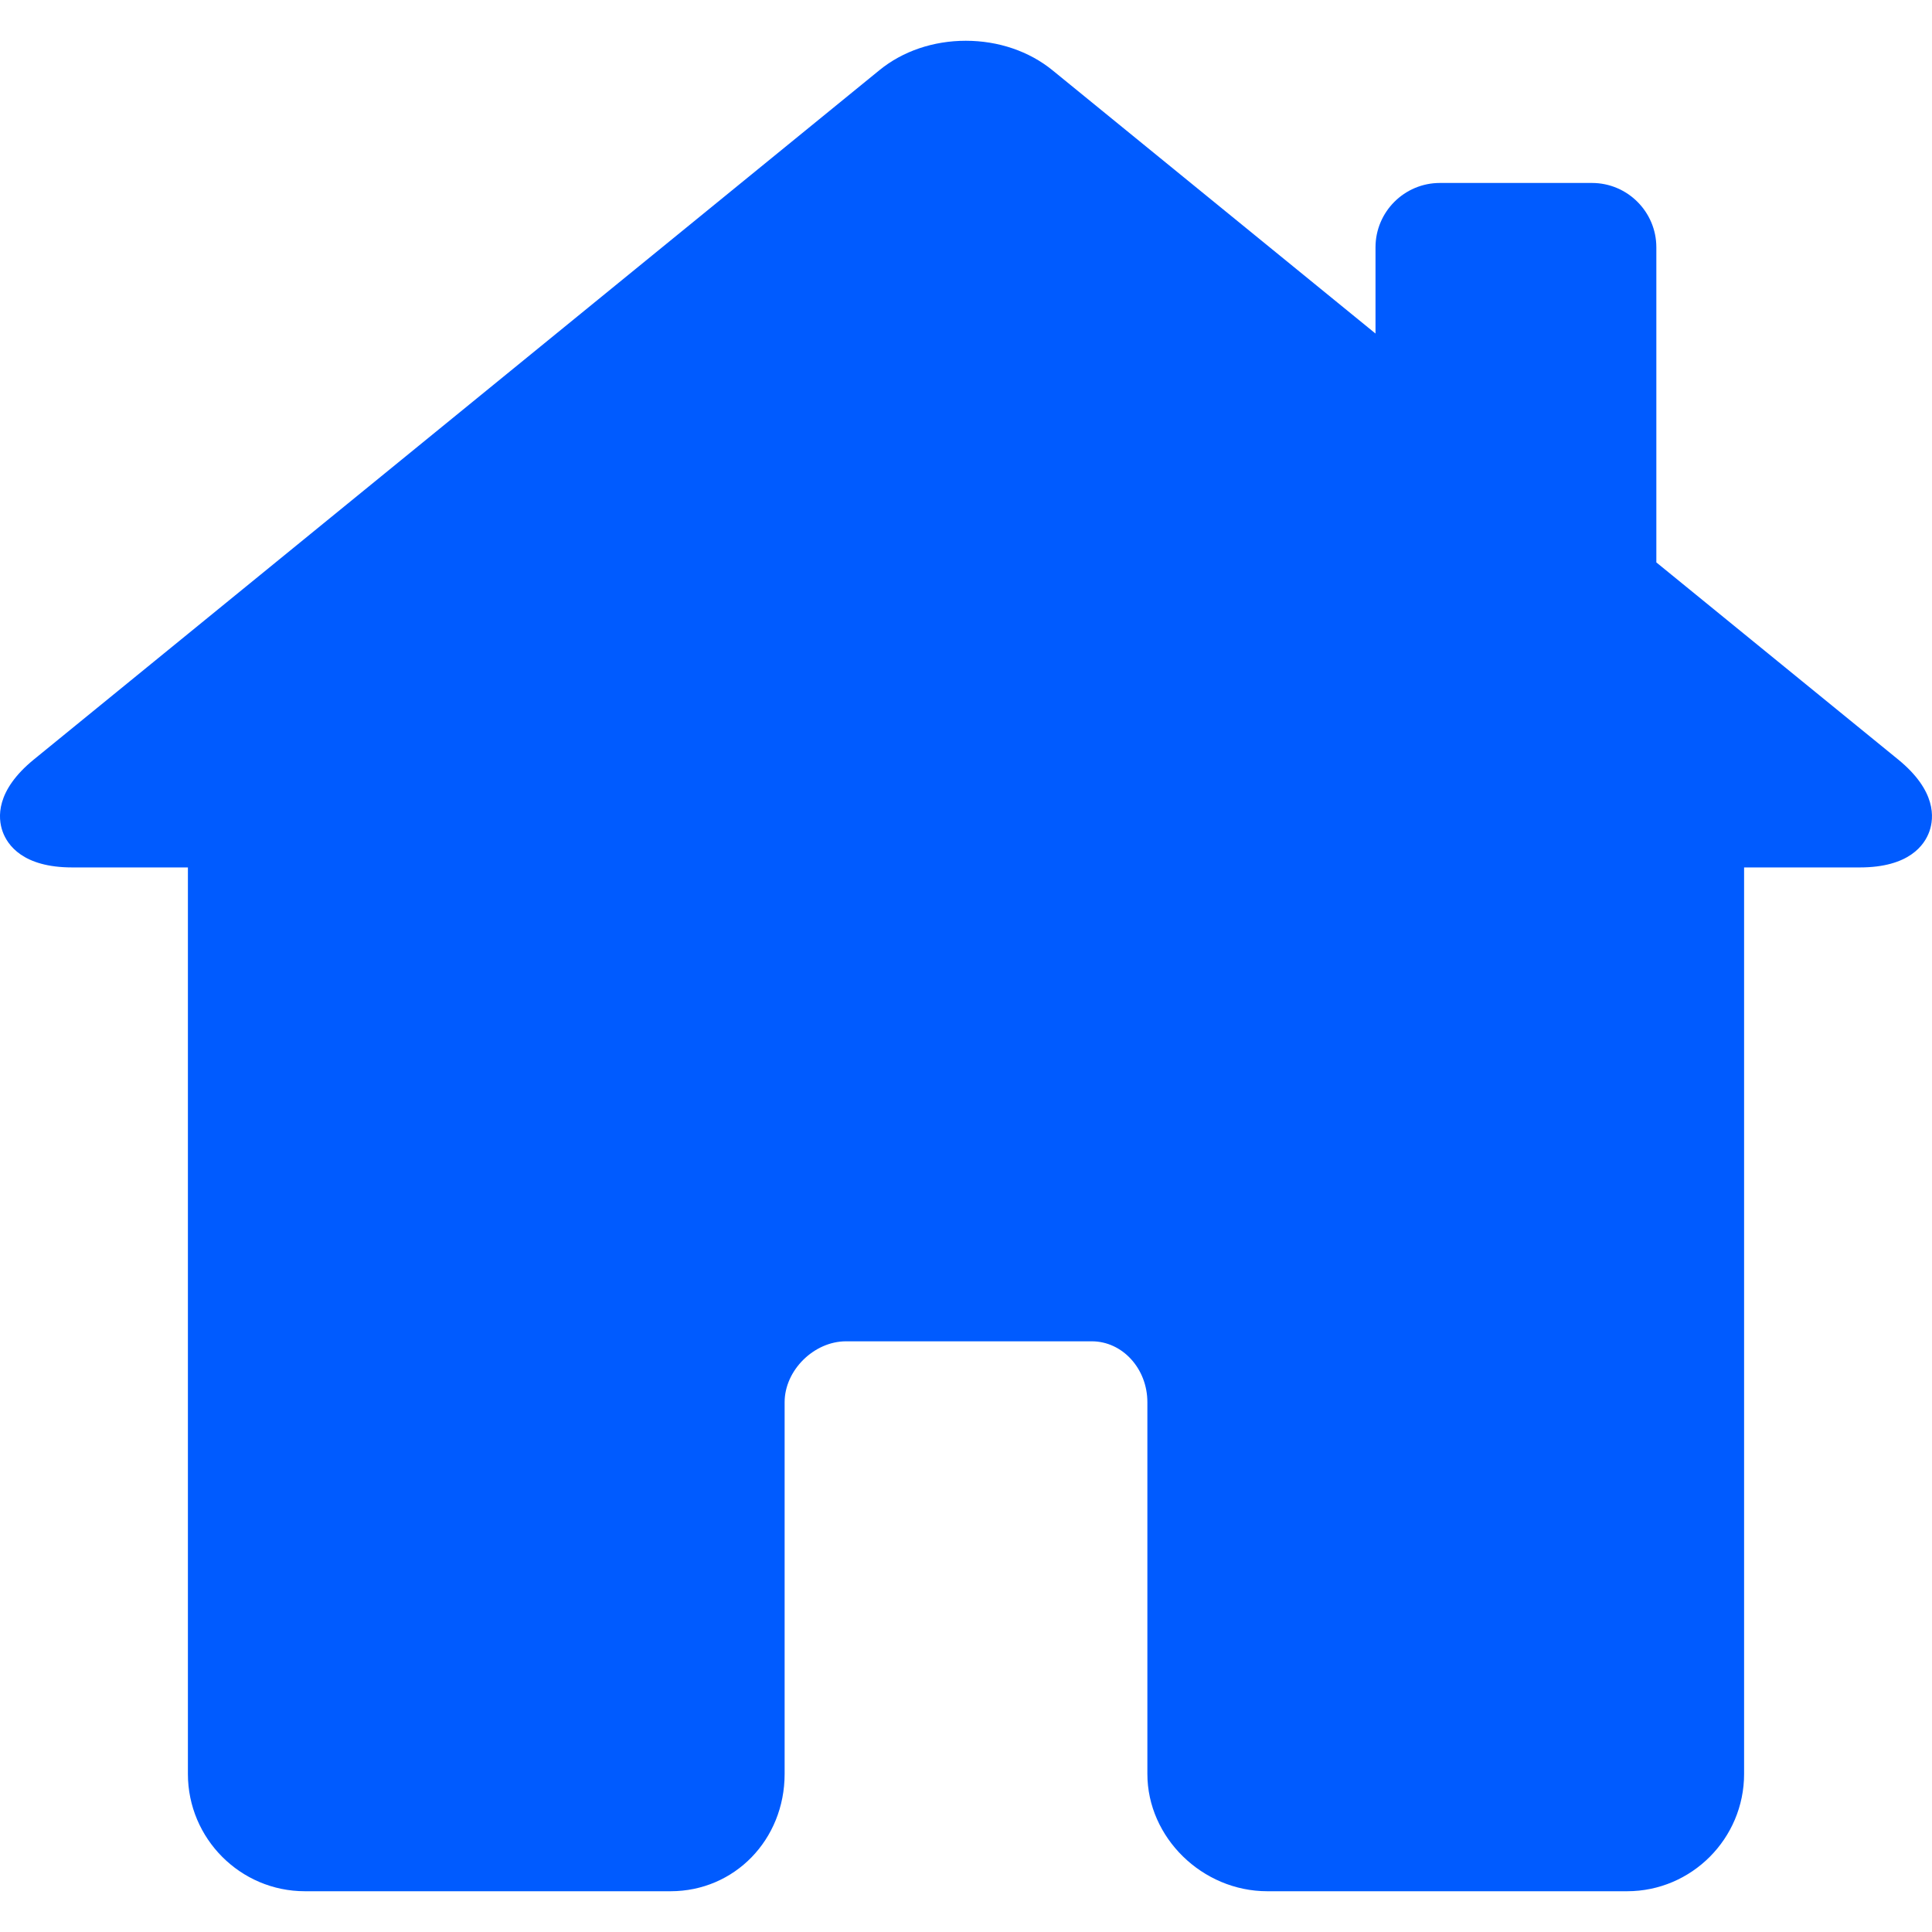 <svg width="50" height="50" viewBox="0 0 50 50" fill="none" xmlns="http://www.w3.org/2000/svg">
<g clip-path="url(#clip0_1_6)">
<path d="M49.122 19.654L42.866 14.555V6.401C42.866 5.482 42.118 4.735 41.2 4.735H37.264C36.345 4.735 35.598 5.482 35.598 6.401V8.632L27.239 1.819C26.634 1.326 25.837 1.055 24.995 1.055C24.156 1.055 23.362 1.324 22.761 1.815L0.878 19.654C-0.116 20.464 -0.057 21.17 0.067 21.518C0.191 21.866 0.59 22.449 1.867 22.449H4.863V45.909C4.863 47.583 6.222 48.945 7.891 48.945H17.354C19.01 48.945 20.306 47.611 20.306 45.909V36.289C20.306 35.464 21.064 34.713 21.896 34.713H28.255C29.048 34.713 29.694 35.42 29.694 36.289V45.909C29.694 47.555 31.115 48.945 32.797 48.945H42.109C43.778 48.945 45.137 47.583 45.137 45.909V22.449H48.133C49.41 22.449 49.809 21.866 49.932 21.518C50.056 21.17 50.116 20.464 49.122 19.654Z" fill="#005BFF"/>
</g>
<defs>
<clipPath id="clip0_1_6">
<rect width="50" height="50" fill="white"/>
</clipPath>
</defs>
</svg>

